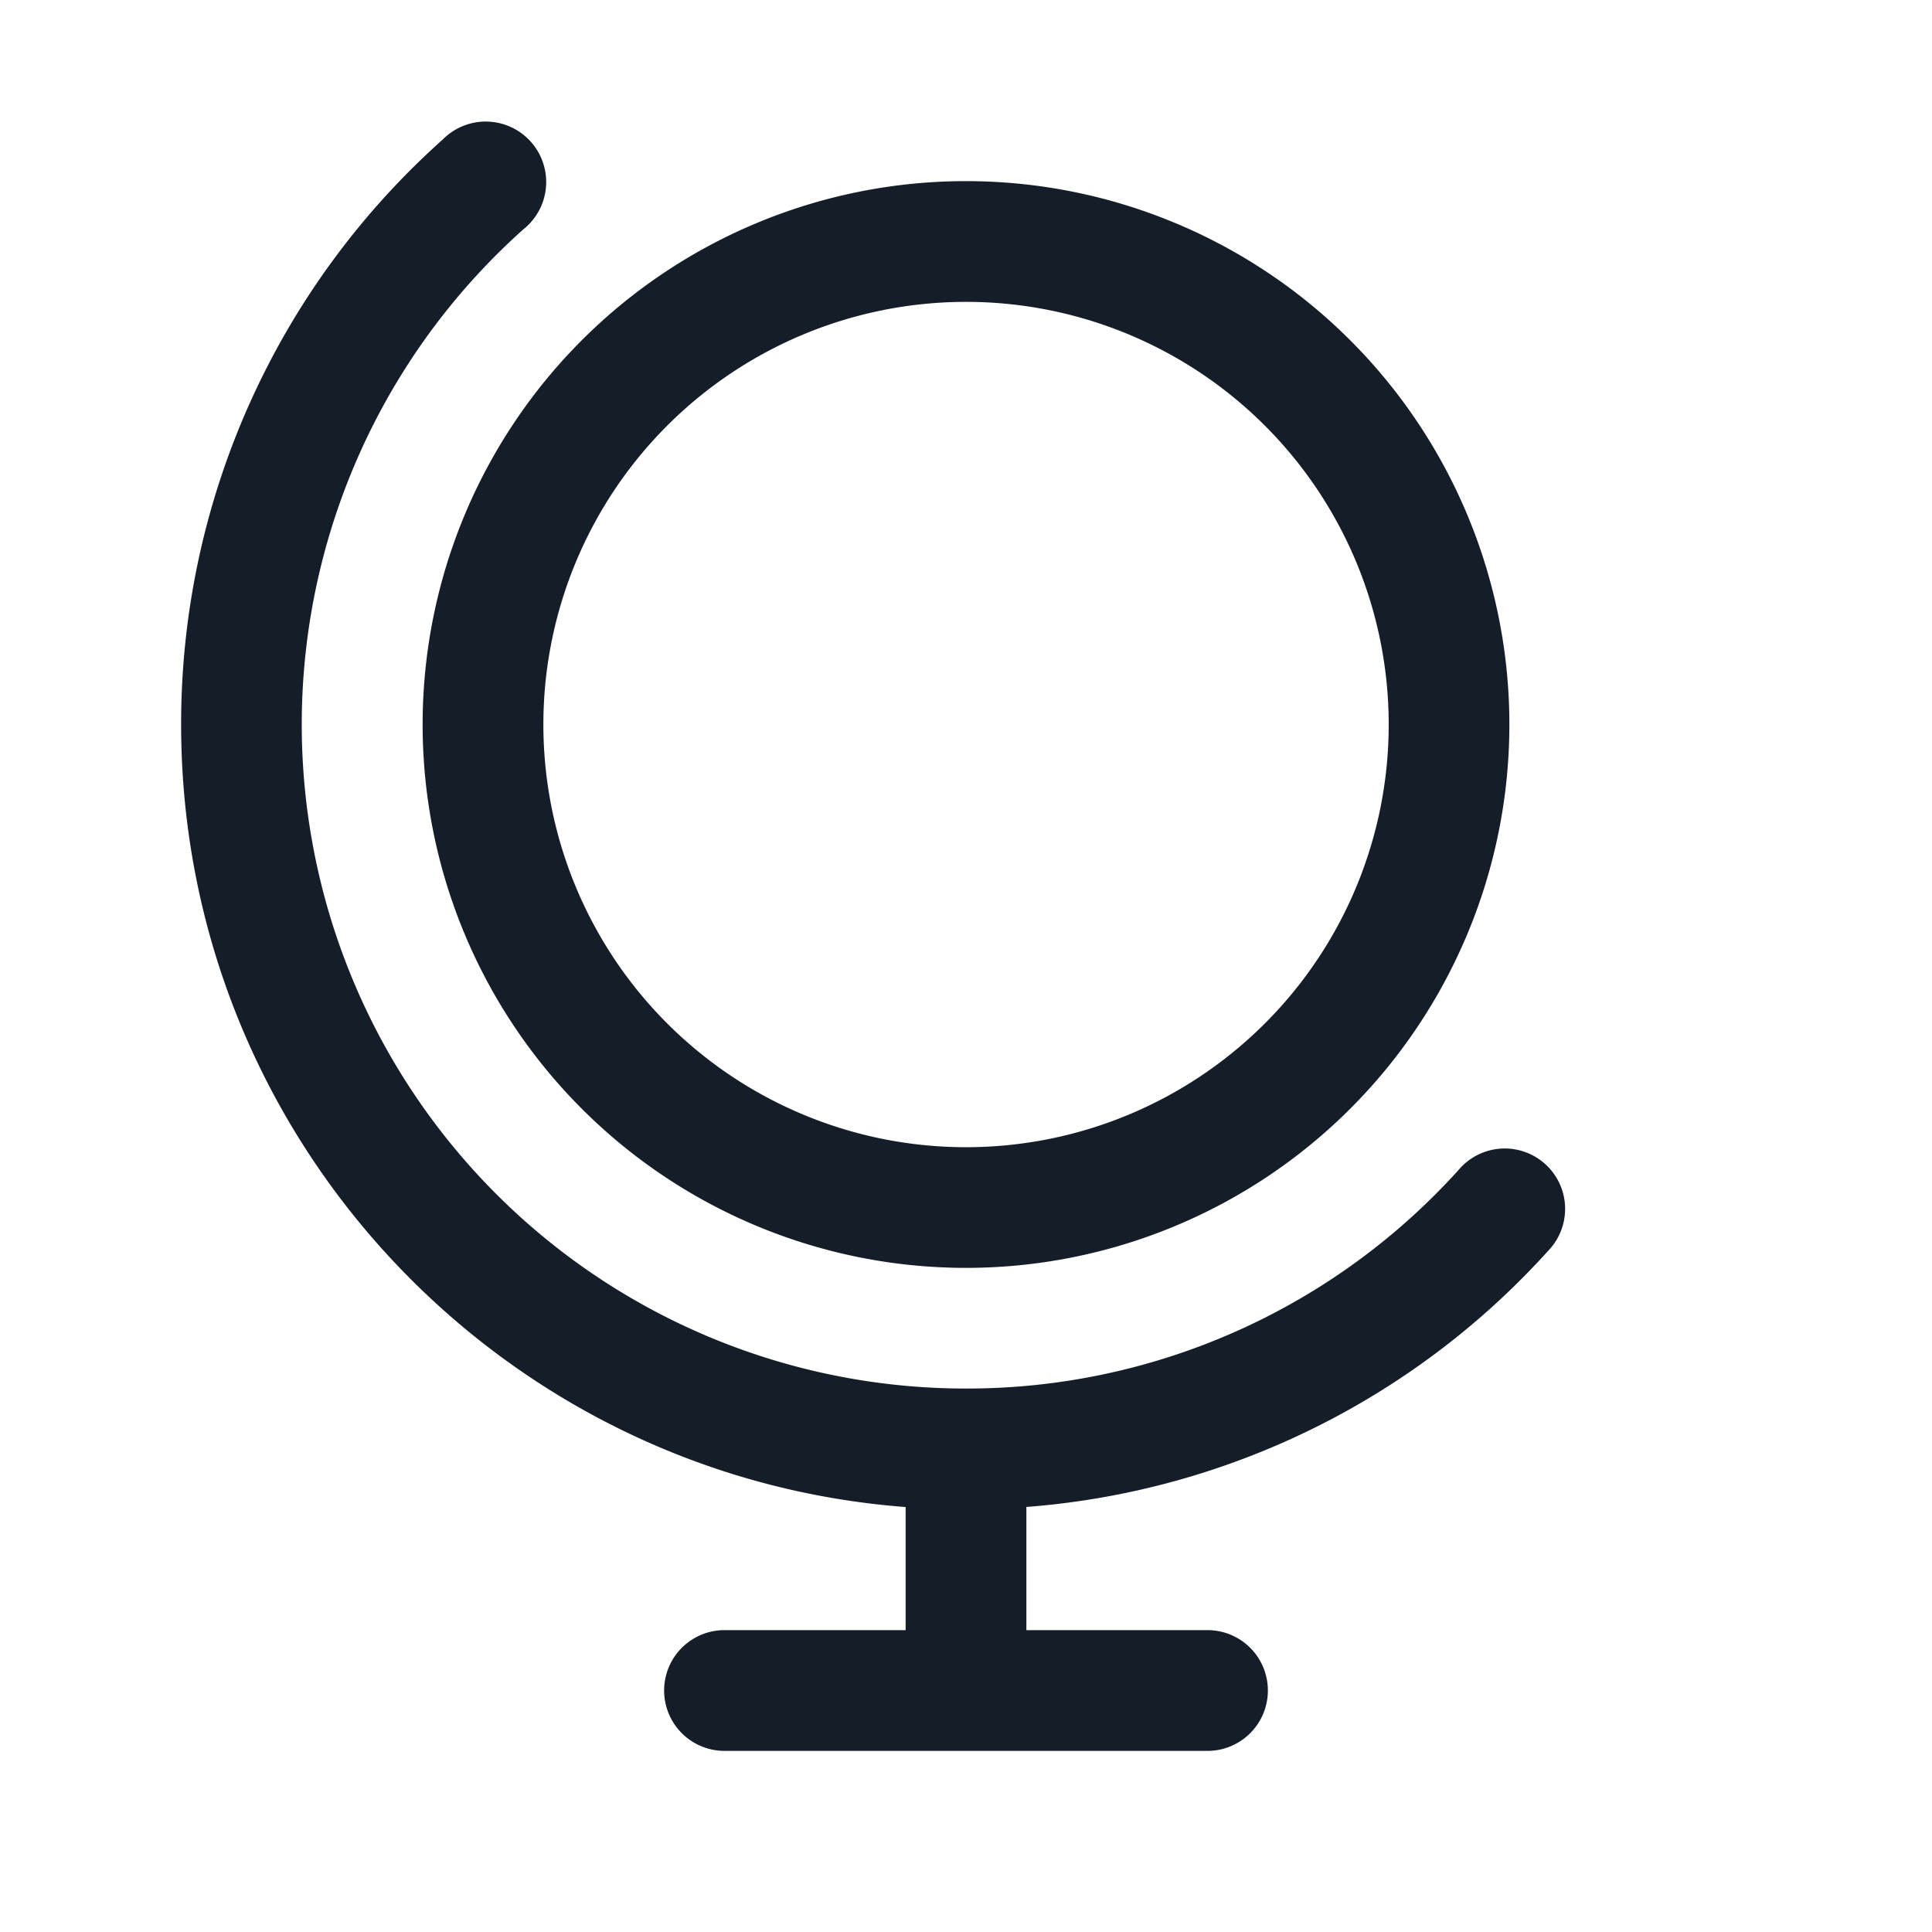 <svg xmlns="http://www.w3.org/2000/svg" viewBox="0 0 24 24"><path fill="#151E28" d="M5.25 9a6.75 6.75 0 1 1 13.5 0 6.75 6.75 0 0 1-13.5 0ZM12 3.75a5.25 5.25 0 1 0 .001 10.501A5.25 5.25 0 0 0 12 3.75Zm-5.5-.9a8.249 8.249 0 0 0 5.497 14.399h.005a8.225 8.225 0 0 0 6.148-2.75.75.75 0 0 1 1.117 1 9.73 9.73 0 0 1-6.517 3.221v1.53H15a.75.75 0 0 1 0 1.5H9a.75.75 0 0 1 0-1.5h2.25v-1.529c-5.034-.383-9-4.589-9-9.721A9.728 9.728 0 0 1 5.5 1.733a.751.751 0 1 1 1 1.117Z"/></svg>